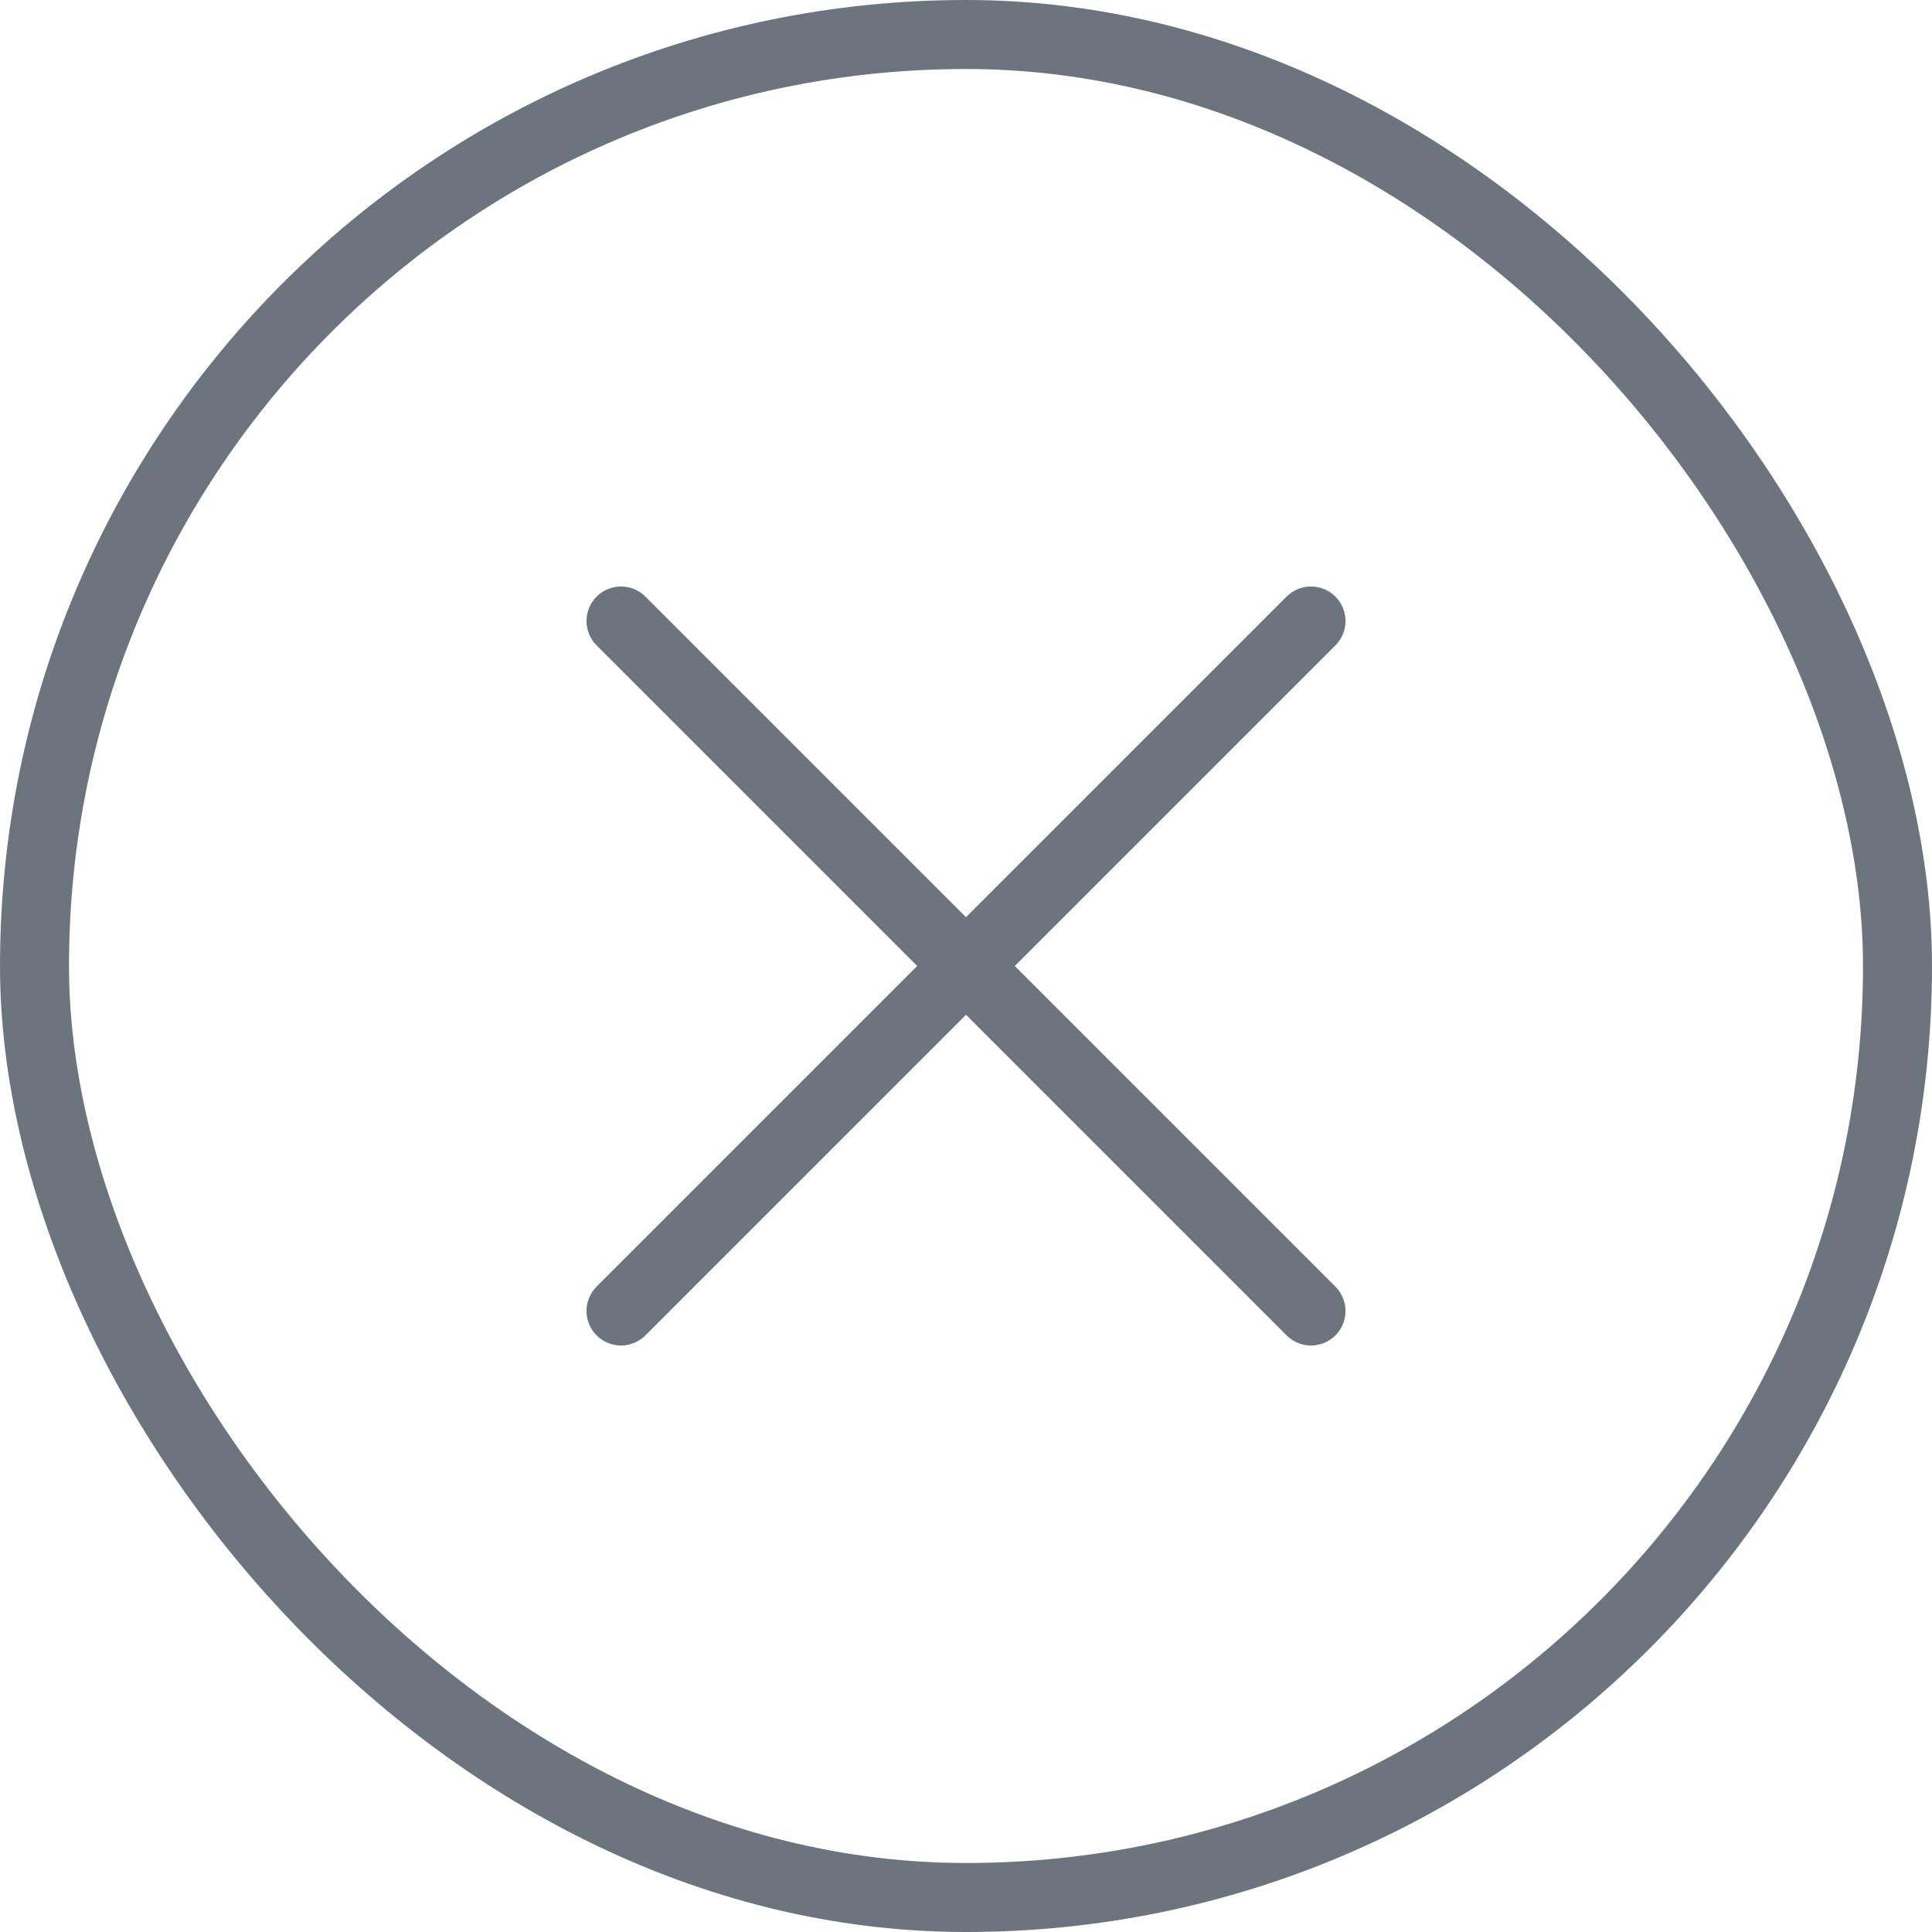 <svg width="28" height="28" viewBox="0 0 28 28" fill="none" xmlns="http://www.w3.org/2000/svg">
<rect x="0.5" y="0.5" width="27" height="27" rx="13.5" stroke="#6C757D"/>
<path d="M19 9L9 19" stroke="#6C757D" stroke-linecap="round" stroke-linejoin="round"/>
<path d="M9 9L19 19" stroke="#6C757D" stroke-linecap="round" stroke-linejoin="round"/>
</svg>
